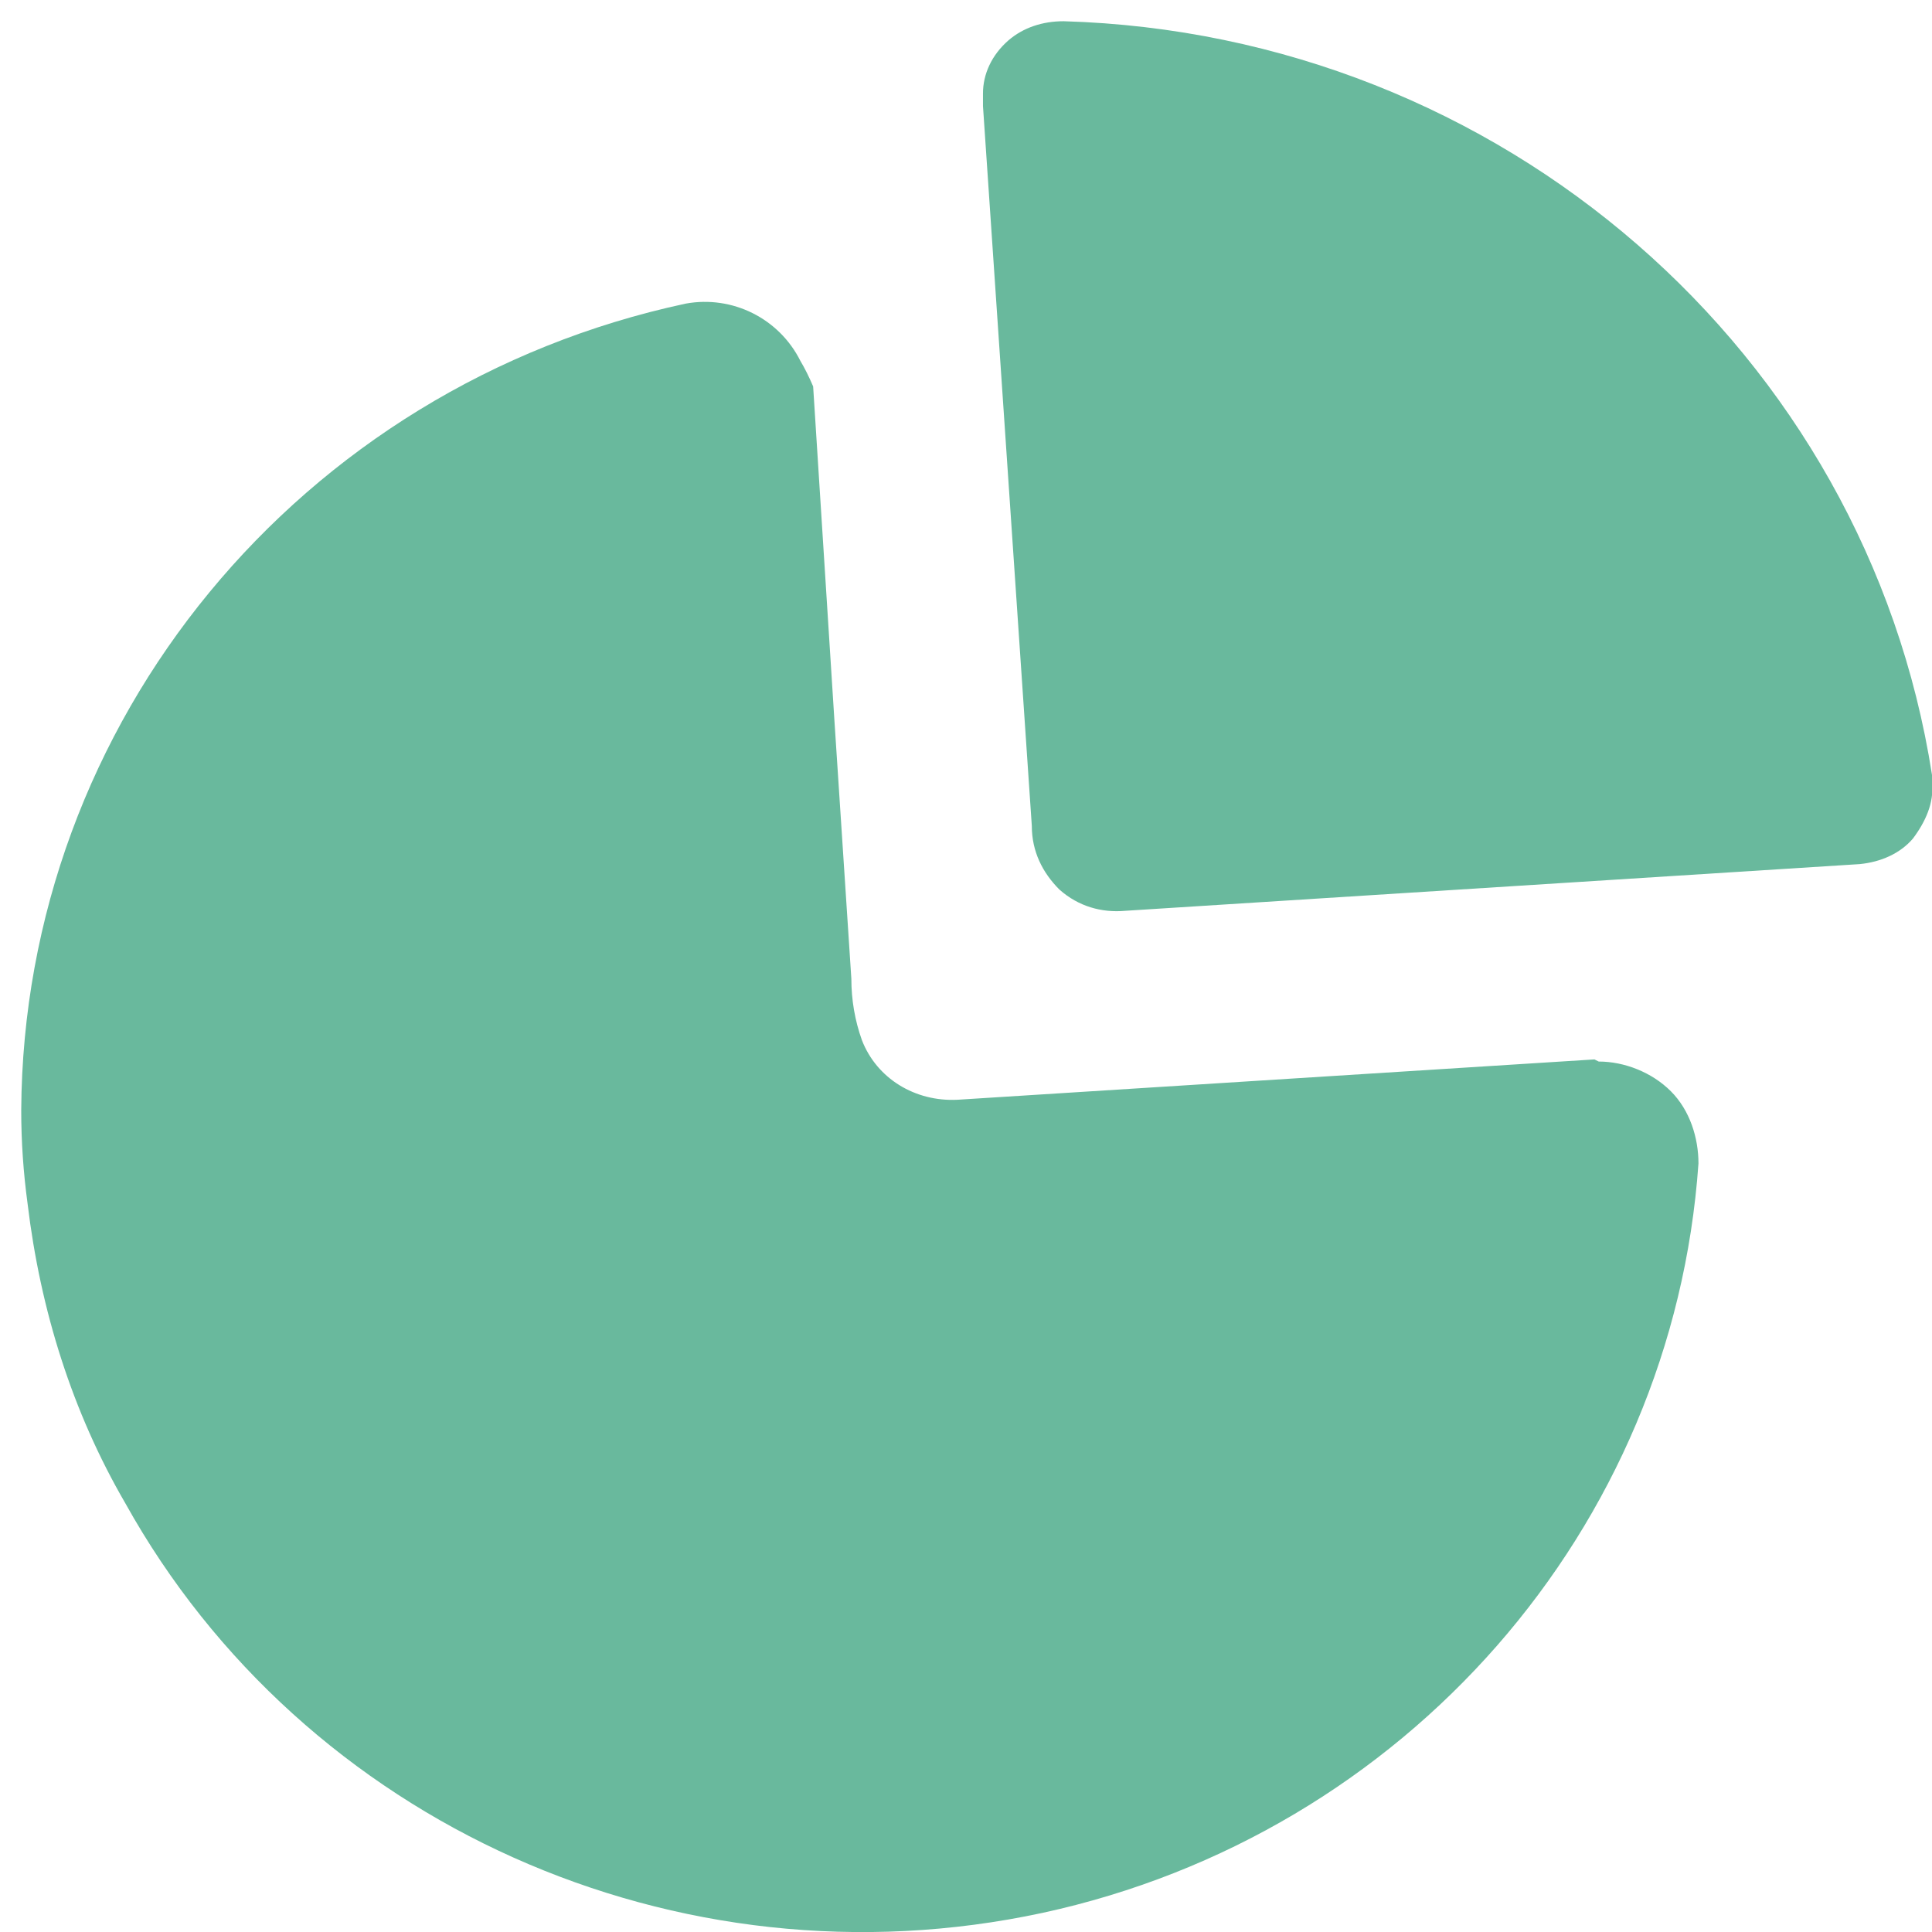 <svg version="1.2" xmlns="http://www.w3.org/2000/svg" viewBox="0 0 91 91" width="91" height="91"><defs><clipPath clipPathUnits="userSpaceOnUse" id="cp1"><path d="m-1928-4772h2880v9108h-2880z"/></clipPath></defs><style>.a{fill:#69b99d}</style><g clip-path="url(#cp1)"><path class="a" d="m47.5 1.9c0.7-0.6 1.6-0.9 2.6-0.9 20.6 0.6 37.8 15.6 40.9 35.5q0 0.2 0 0.4c0.1 0.9-0.3 1.8-0.9 2.6-0.6 0.7-1.5 1.1-2.5 1.2l-34.6 2.2c-1.1 0.1-2.2-0.2-3.1-1-0.8-0.8-1.3-1.8-1.3-3l-2.3-33.9v-0.6c0-0.9 0.4-1.8 1.2-2.5zm-2.4 49.9l30-1.9 0.2 0.1c1.2 0 2.5 0.5 3.4 1.4 0.9 0.9 1.3 2.2 1.3 3.4-1.2 17.2-13.8 31.6-30.9 35.3-17.2 3.7-34.8-4.2-43.2-19.3-2.5-4.3-4-9.1-4.6-14.1q-0.3-2.2-0.3-4.4c0.1-18.3 13.1-34.1 31.3-38 2.2-0.4 4.4 0.7 5.4 2.7q0.3 0.5 0.6 1.2 0.5 7.9 1 15.7 0.4 6.1 0.8 12.2 0 1.5 0.5 2.9c0.7 1.8 2.5 2.9 4.5 2.8z"/></g></svg>